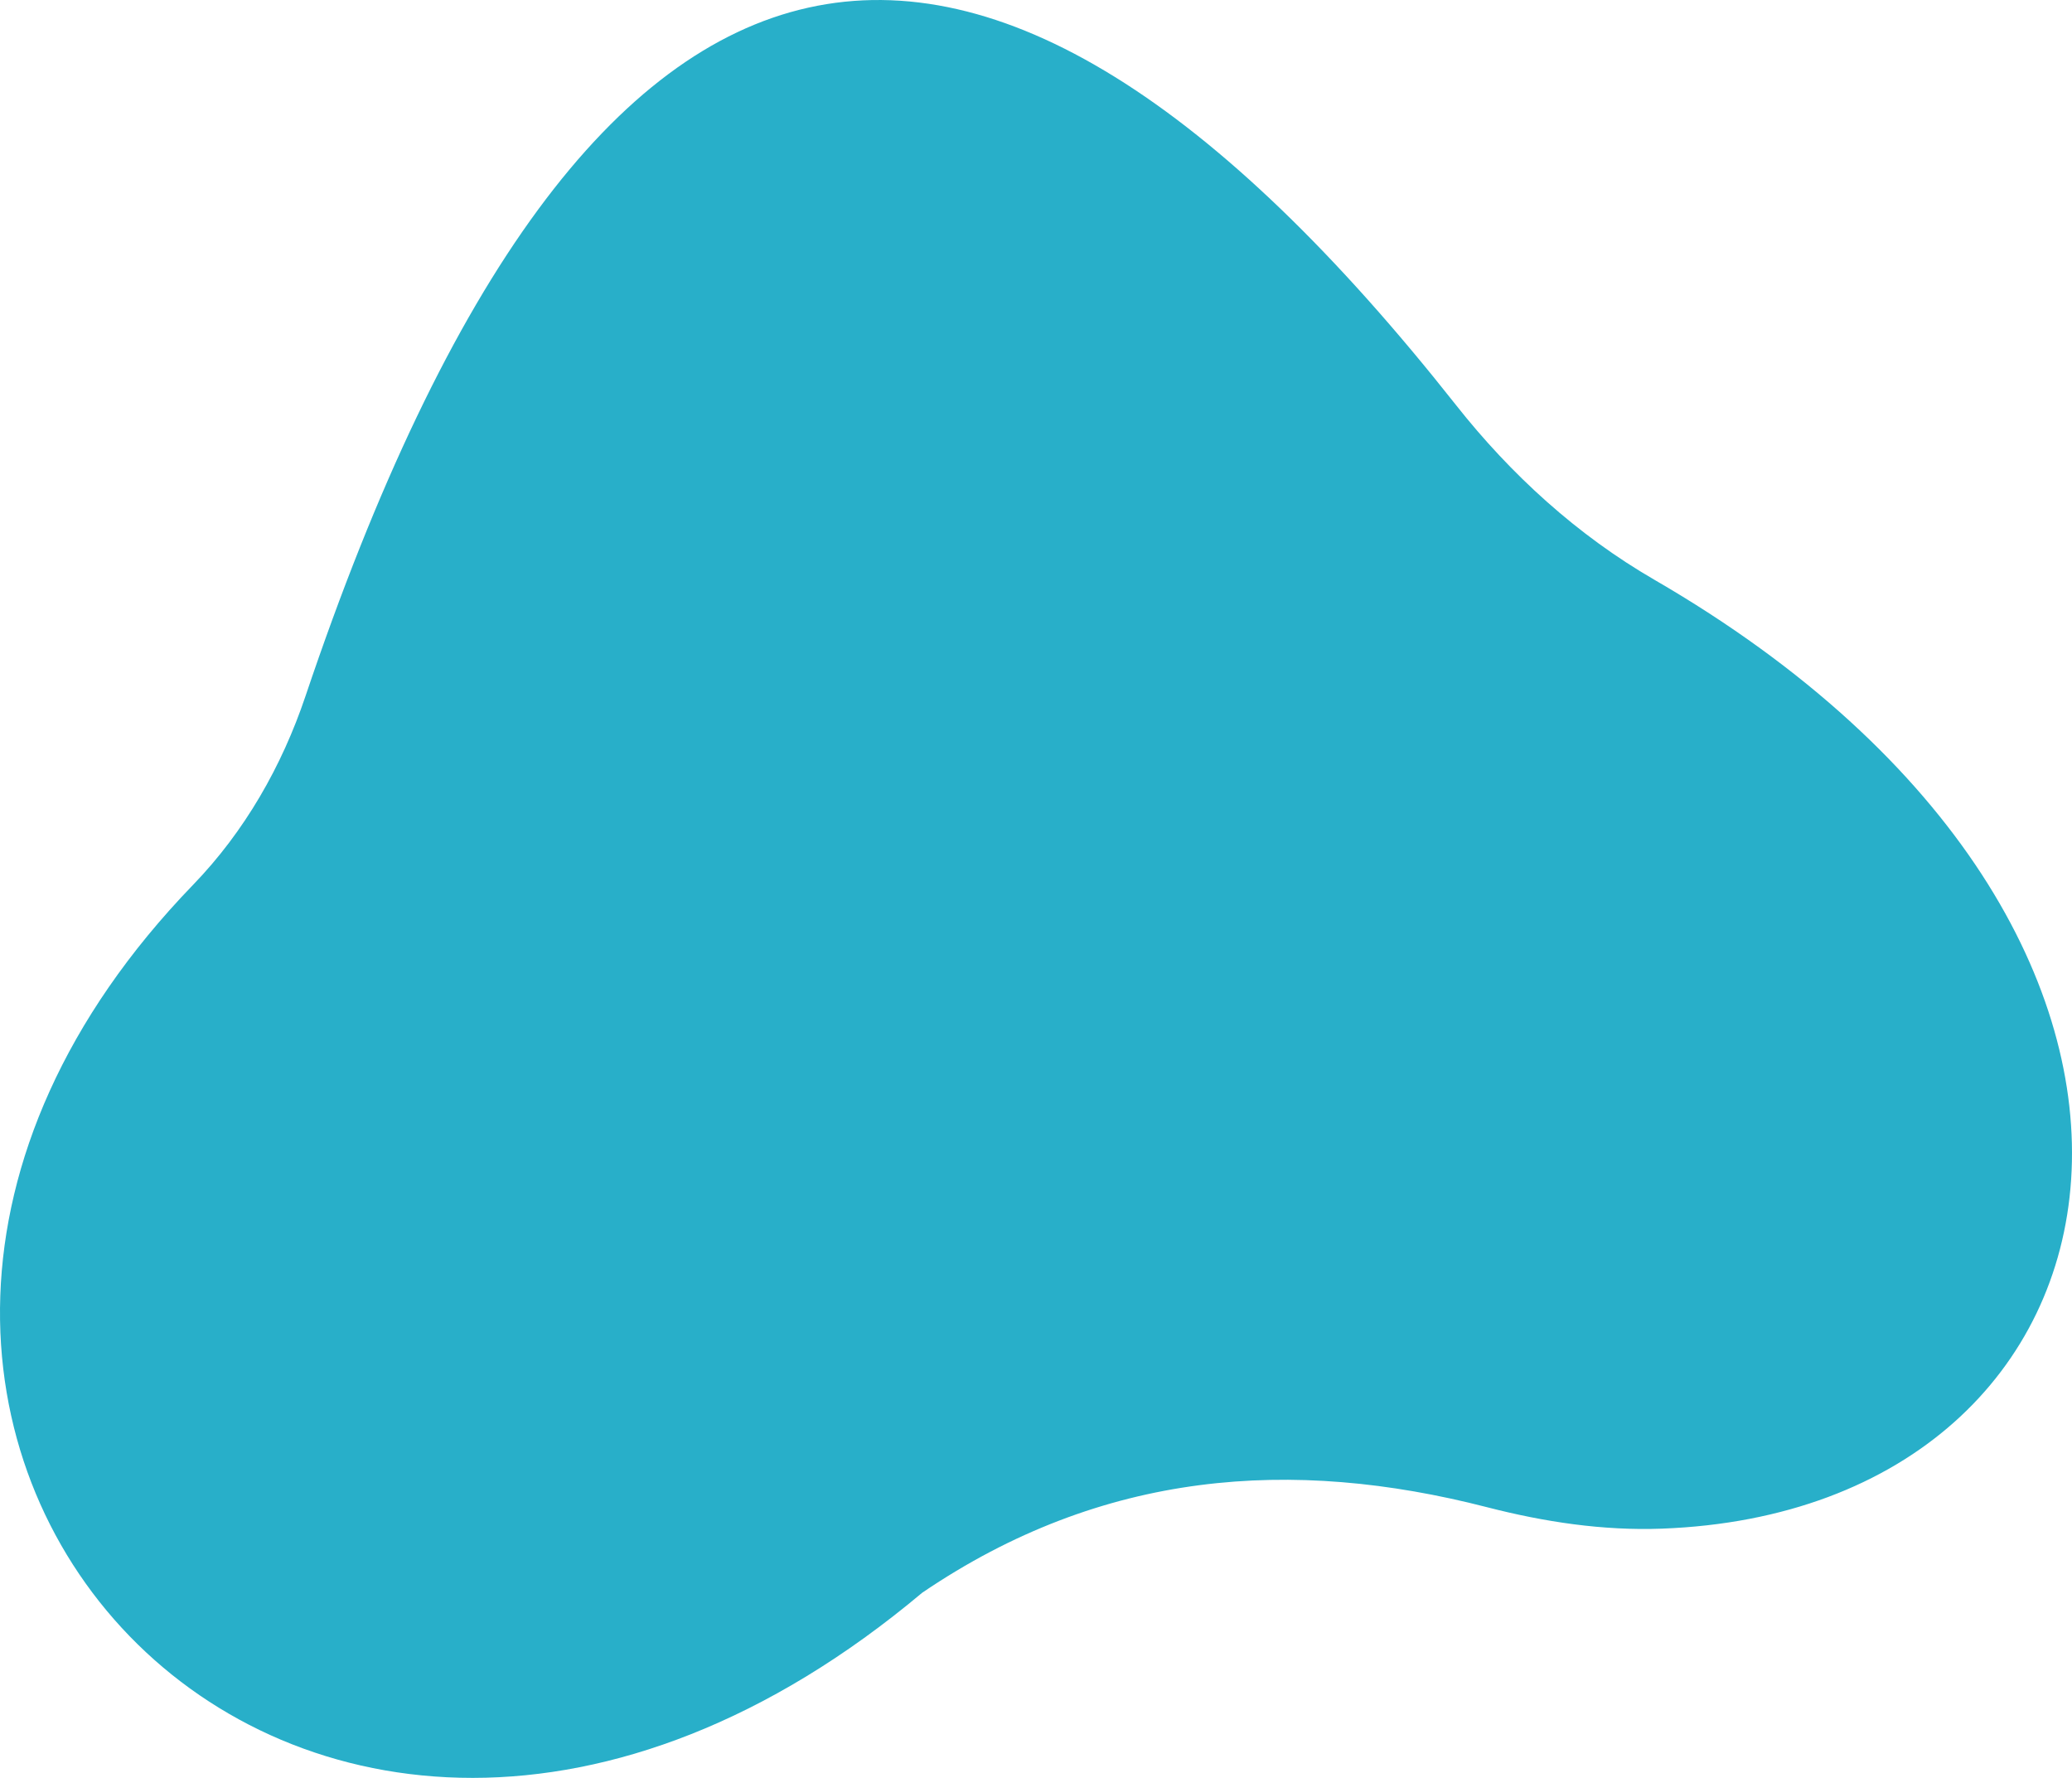 <svg width="252.587" height="216.705" viewBox="0 0 252.587 216.705" xmlns="http://www.w3.org/2000/svg" xmlns:svg="http://www.w3.org/2000/svg" > <path fill-rule="evenodd" clip-rule="evenodd" d="m 37.244,84.842 c 34.611,-102.805 82.093,-109.127 140.241,-35.481 6.71,8.498 14.796,15.866 24.173,21.295 74.249,42.99 60.97,113.438 0.93,115.671 -7.189,0.267 -14.347,-0.821 -21.313,-2.615 -23.759,-6.115 -46.866,-4.507 -68.85,10.423 -75.805,63.609 -152.257,-20.736 -88.877,-86.295 6.278,-6.493 10.816,-14.444 13.696,-22.998 z" fill="#28afc9"  /></svg>